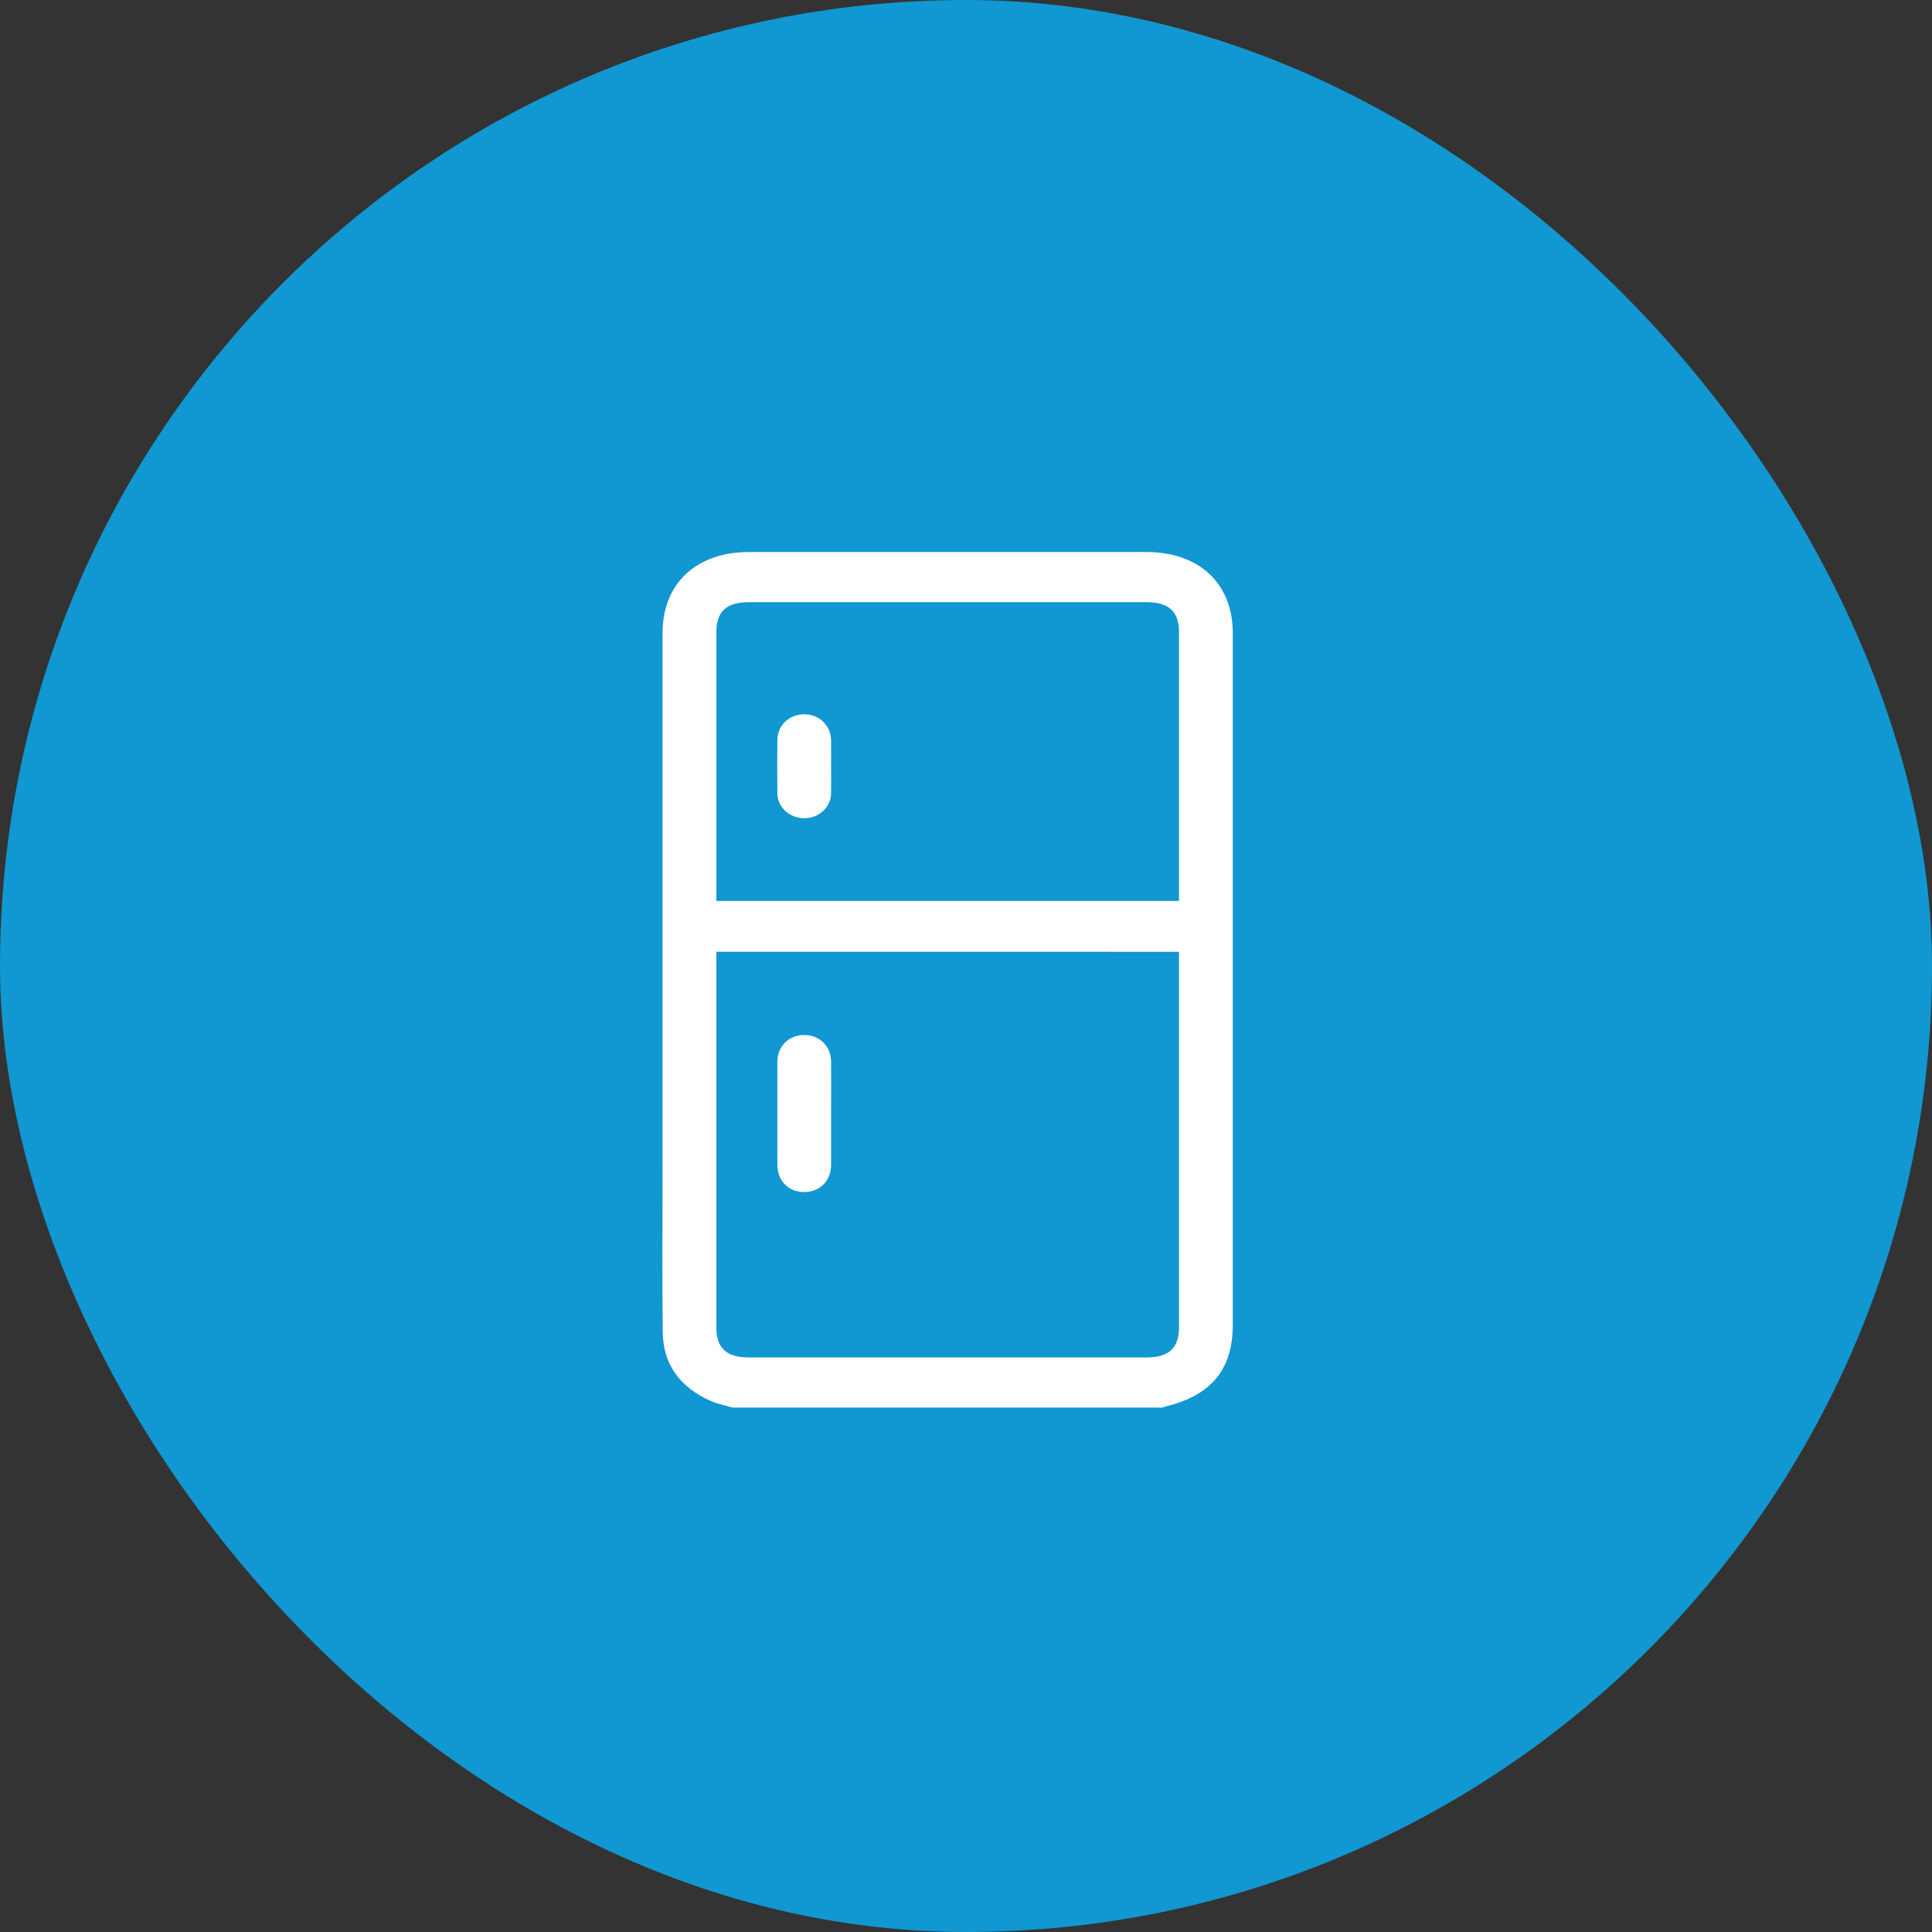 <svg width="35" height="35" viewBox="0 0 35 35" fill="none" xmlns="http://www.w3.org/2000/svg">
<rect x="0" y="0" width="35" height="35" fill="#333333" stroke="none"/>
<rect width="35" height="35" rx="17.5" fill="#1197D1"/>
<g clip-path="url(#clip0_544_38660)">
<path d="M13.27 25.5C13.142 25.462 13.009 25.436 12.886 25.384C12.318 25.138 12.013 24.717 12.006 24.133C11.995 23.149 12.003 22.166 12.003 21.181V11.469C12.003 10.571 12.613 10 13.572 10H20.765C21.724 10 22.333 10.57 22.333 11.468V23.997C22.333 24.815 21.941 25.285 21.094 25.485C21.084 25.489 21.075 25.494 21.066 25.5H13.27ZM12.977 17.242V24.044C12.977 24.42 13.159 24.591 13.559 24.591H20.769C21.179 24.591 21.359 24.423 21.359 24.037V17.243L12.977 17.242ZM21.359 16.321V16.159C21.359 14.591 21.359 13.022 21.359 11.453C21.359 11.08 21.175 10.909 20.774 10.909H13.565C13.161 10.909 12.978 11.078 12.978 11.451C12.978 13.02 12.978 14.588 12.978 16.157V16.321H21.359Z" fill="white"/>
<path d="M15.056 20.183C15.056 20.49 15.056 20.797 15.056 21.104C15.056 21.394 14.847 21.599 14.563 21.595C14.279 21.591 14.085 21.389 14.083 21.106C14.082 20.482 14.082 19.857 14.083 19.233C14.083 18.953 14.291 18.75 14.569 18.75C14.847 18.75 15.053 18.95 15.056 19.233C15.059 19.548 15.056 19.865 15.056 20.183Z" fill="white"/>
<path d="M15.056 13.874C15.056 14.036 15.059 14.198 15.056 14.36C15.057 14.42 15.046 14.48 15.021 14.537C14.998 14.593 14.962 14.645 14.916 14.688C14.87 14.731 14.816 14.765 14.756 14.789C14.696 14.812 14.631 14.824 14.566 14.823C14.501 14.823 14.437 14.81 14.377 14.786C14.317 14.762 14.263 14.727 14.218 14.684C14.173 14.64 14.138 14.588 14.115 14.532C14.092 14.475 14.081 14.415 14.083 14.354C14.079 14.037 14.079 13.72 14.083 13.403C14.087 13.137 14.3 12.938 14.572 12.94C14.844 12.941 15.05 13.142 15.056 13.409C15.058 13.563 15.056 13.719 15.056 13.874Z" fill="white"/>
</g>
<defs>
<clipPath id="clip0_544_38660">
<rect width="10.333" height="15.5" fill="white" transform="translate(12 10)"/>
</clipPath>
</defs>
</svg>
